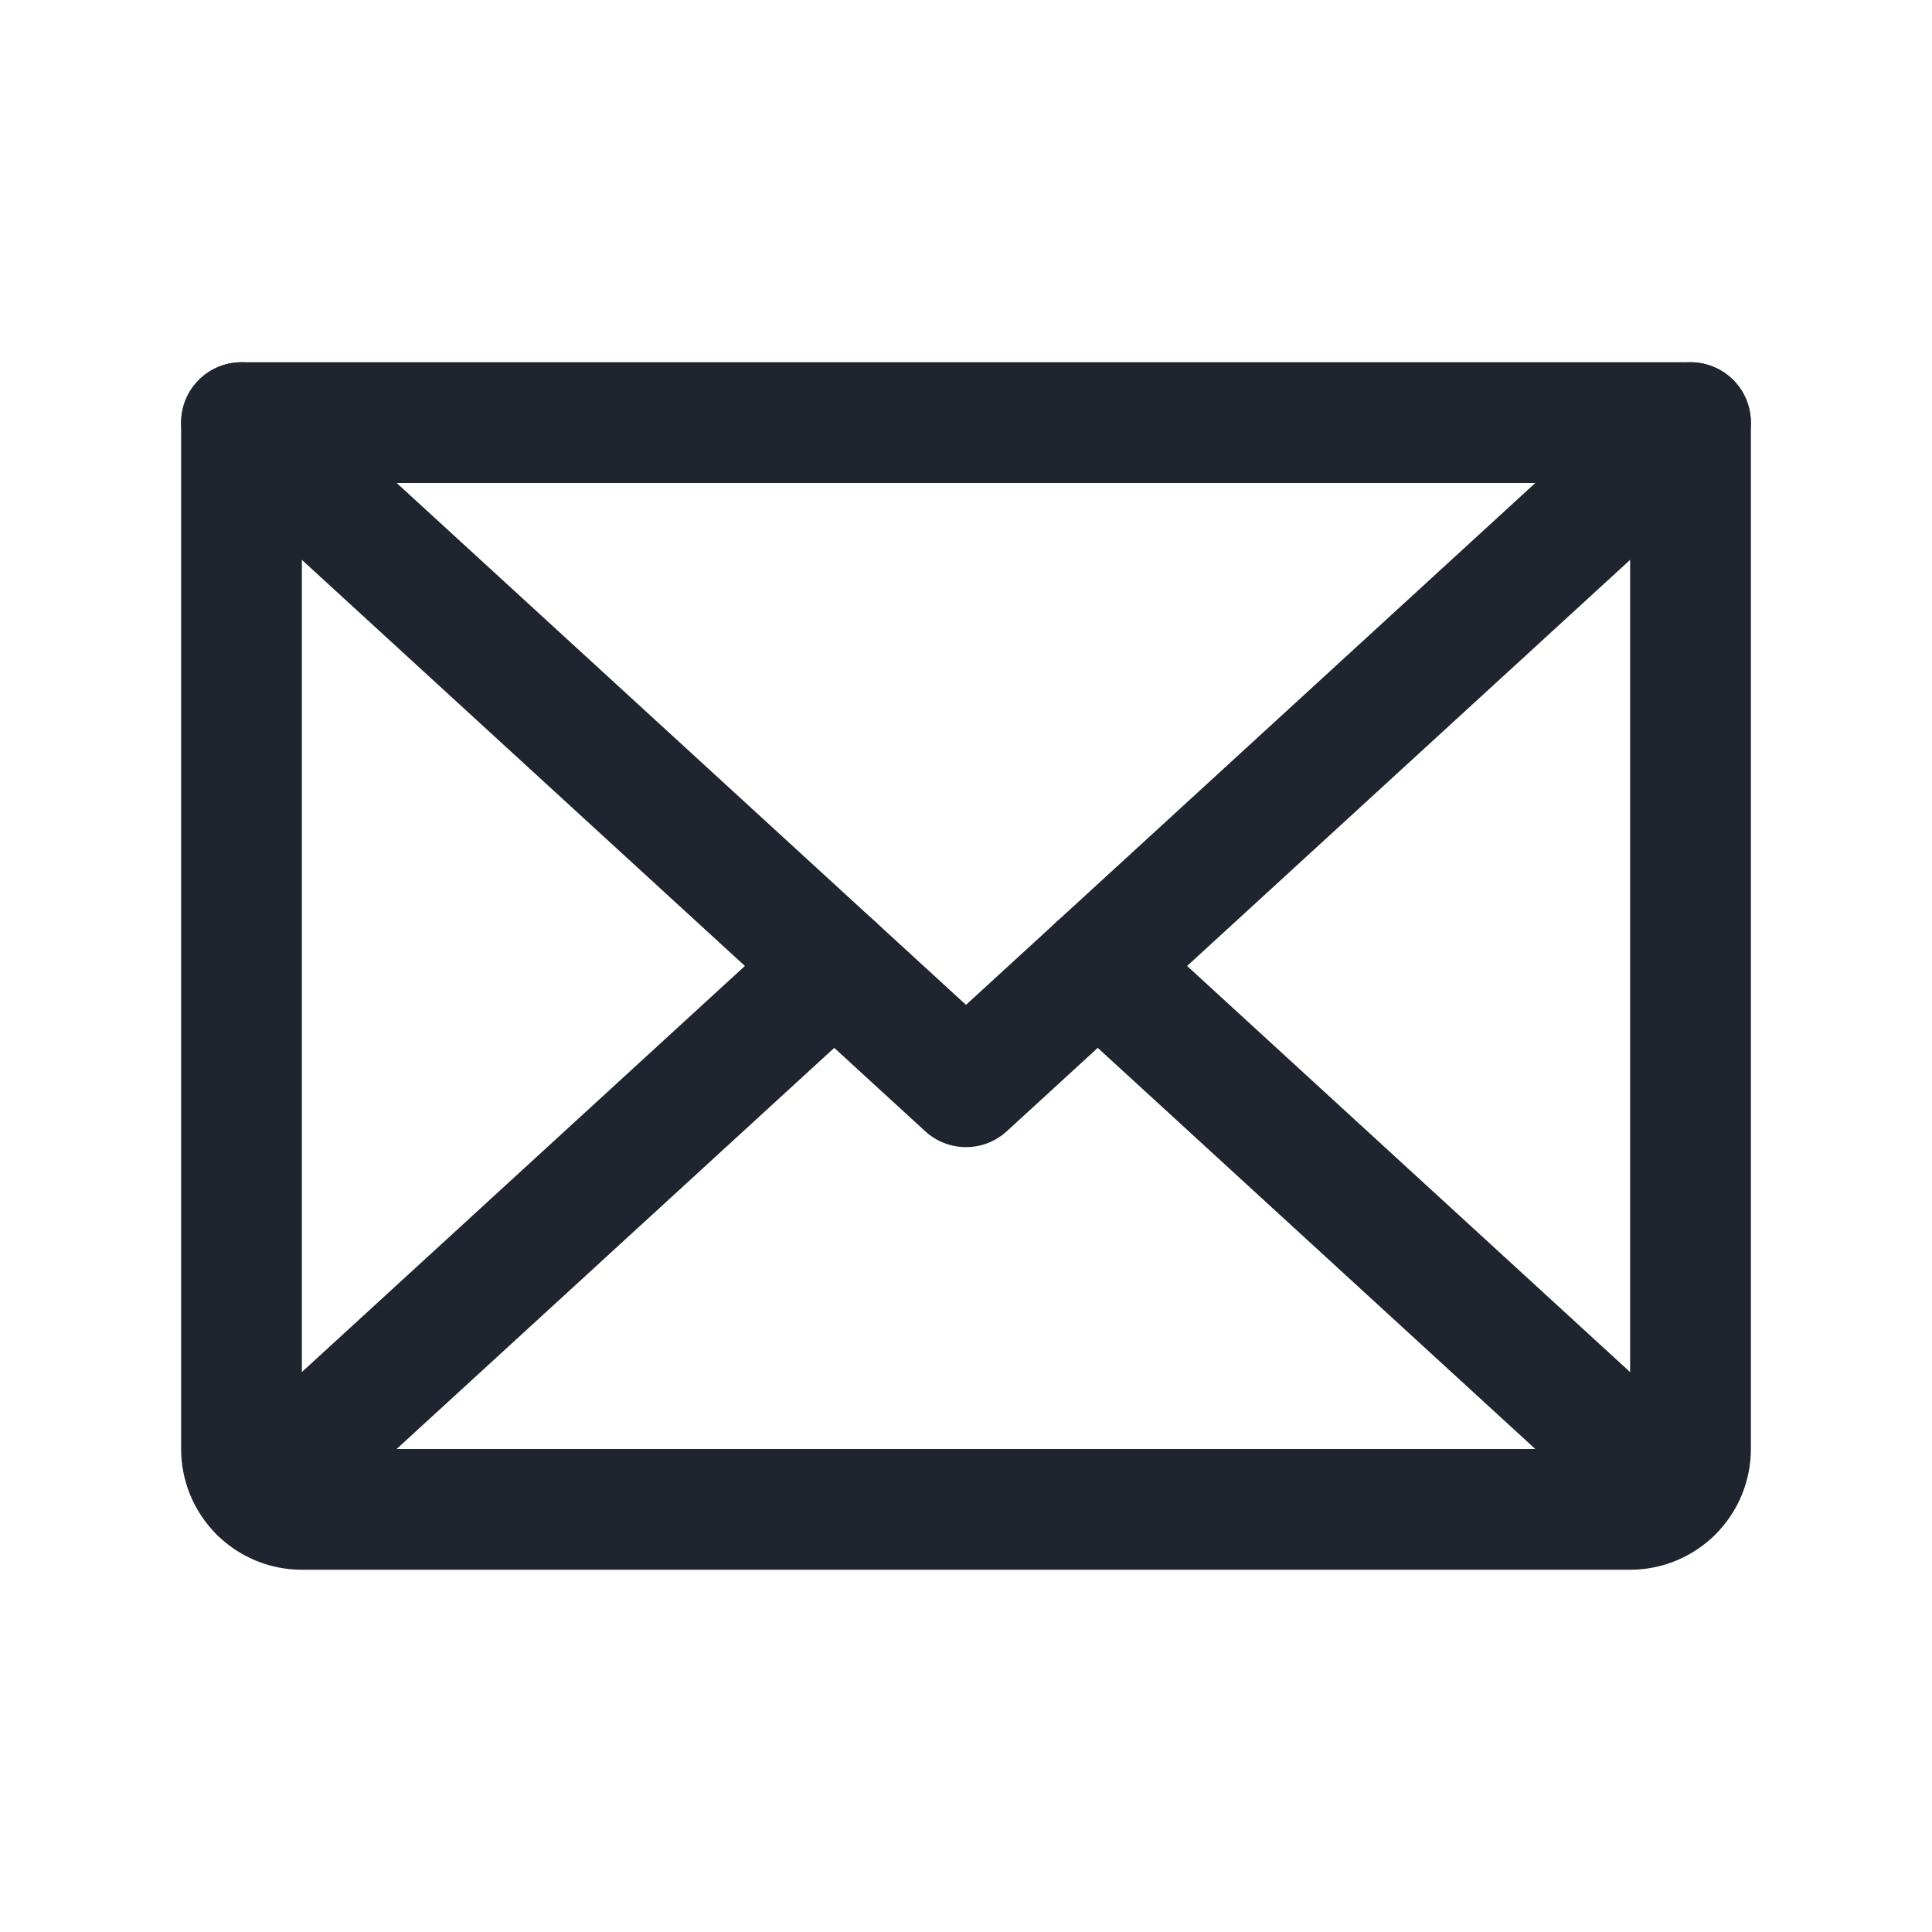 <svg width="24" height="24" viewBox="0 0 24 24" fill="none" xmlns="http://www.w3.org/2000/svg">
<path d="M21 5.25L12 13.5L3 5.25" stroke="#1F242E" stroke-width="1.5" stroke-linecap="round" stroke-linejoin="round"/>
<path d="M3 5.25H21V18C21 18.199 20.921 18.39 20.78 18.53C20.64 18.671 20.449 18.75 20.25 18.75H3.75C3.551 18.75 3.36 18.671 3.22 18.53C3.079 18.39 3 18.199 3 18V5.25Z" stroke="#1F242E" stroke-width="1.5" stroke-linecap="round" stroke-linejoin="round"/>
<path d="M10.363 12L3.23 18.538" stroke="#1F242E" stroke-width="1.5" stroke-linecap="round" stroke-linejoin="round"/>
<path d="M20.769 18.538L13.637 12" stroke="#1F242E" stroke-width="1.5" stroke-linecap="round" stroke-linejoin="round"/>
</svg>
